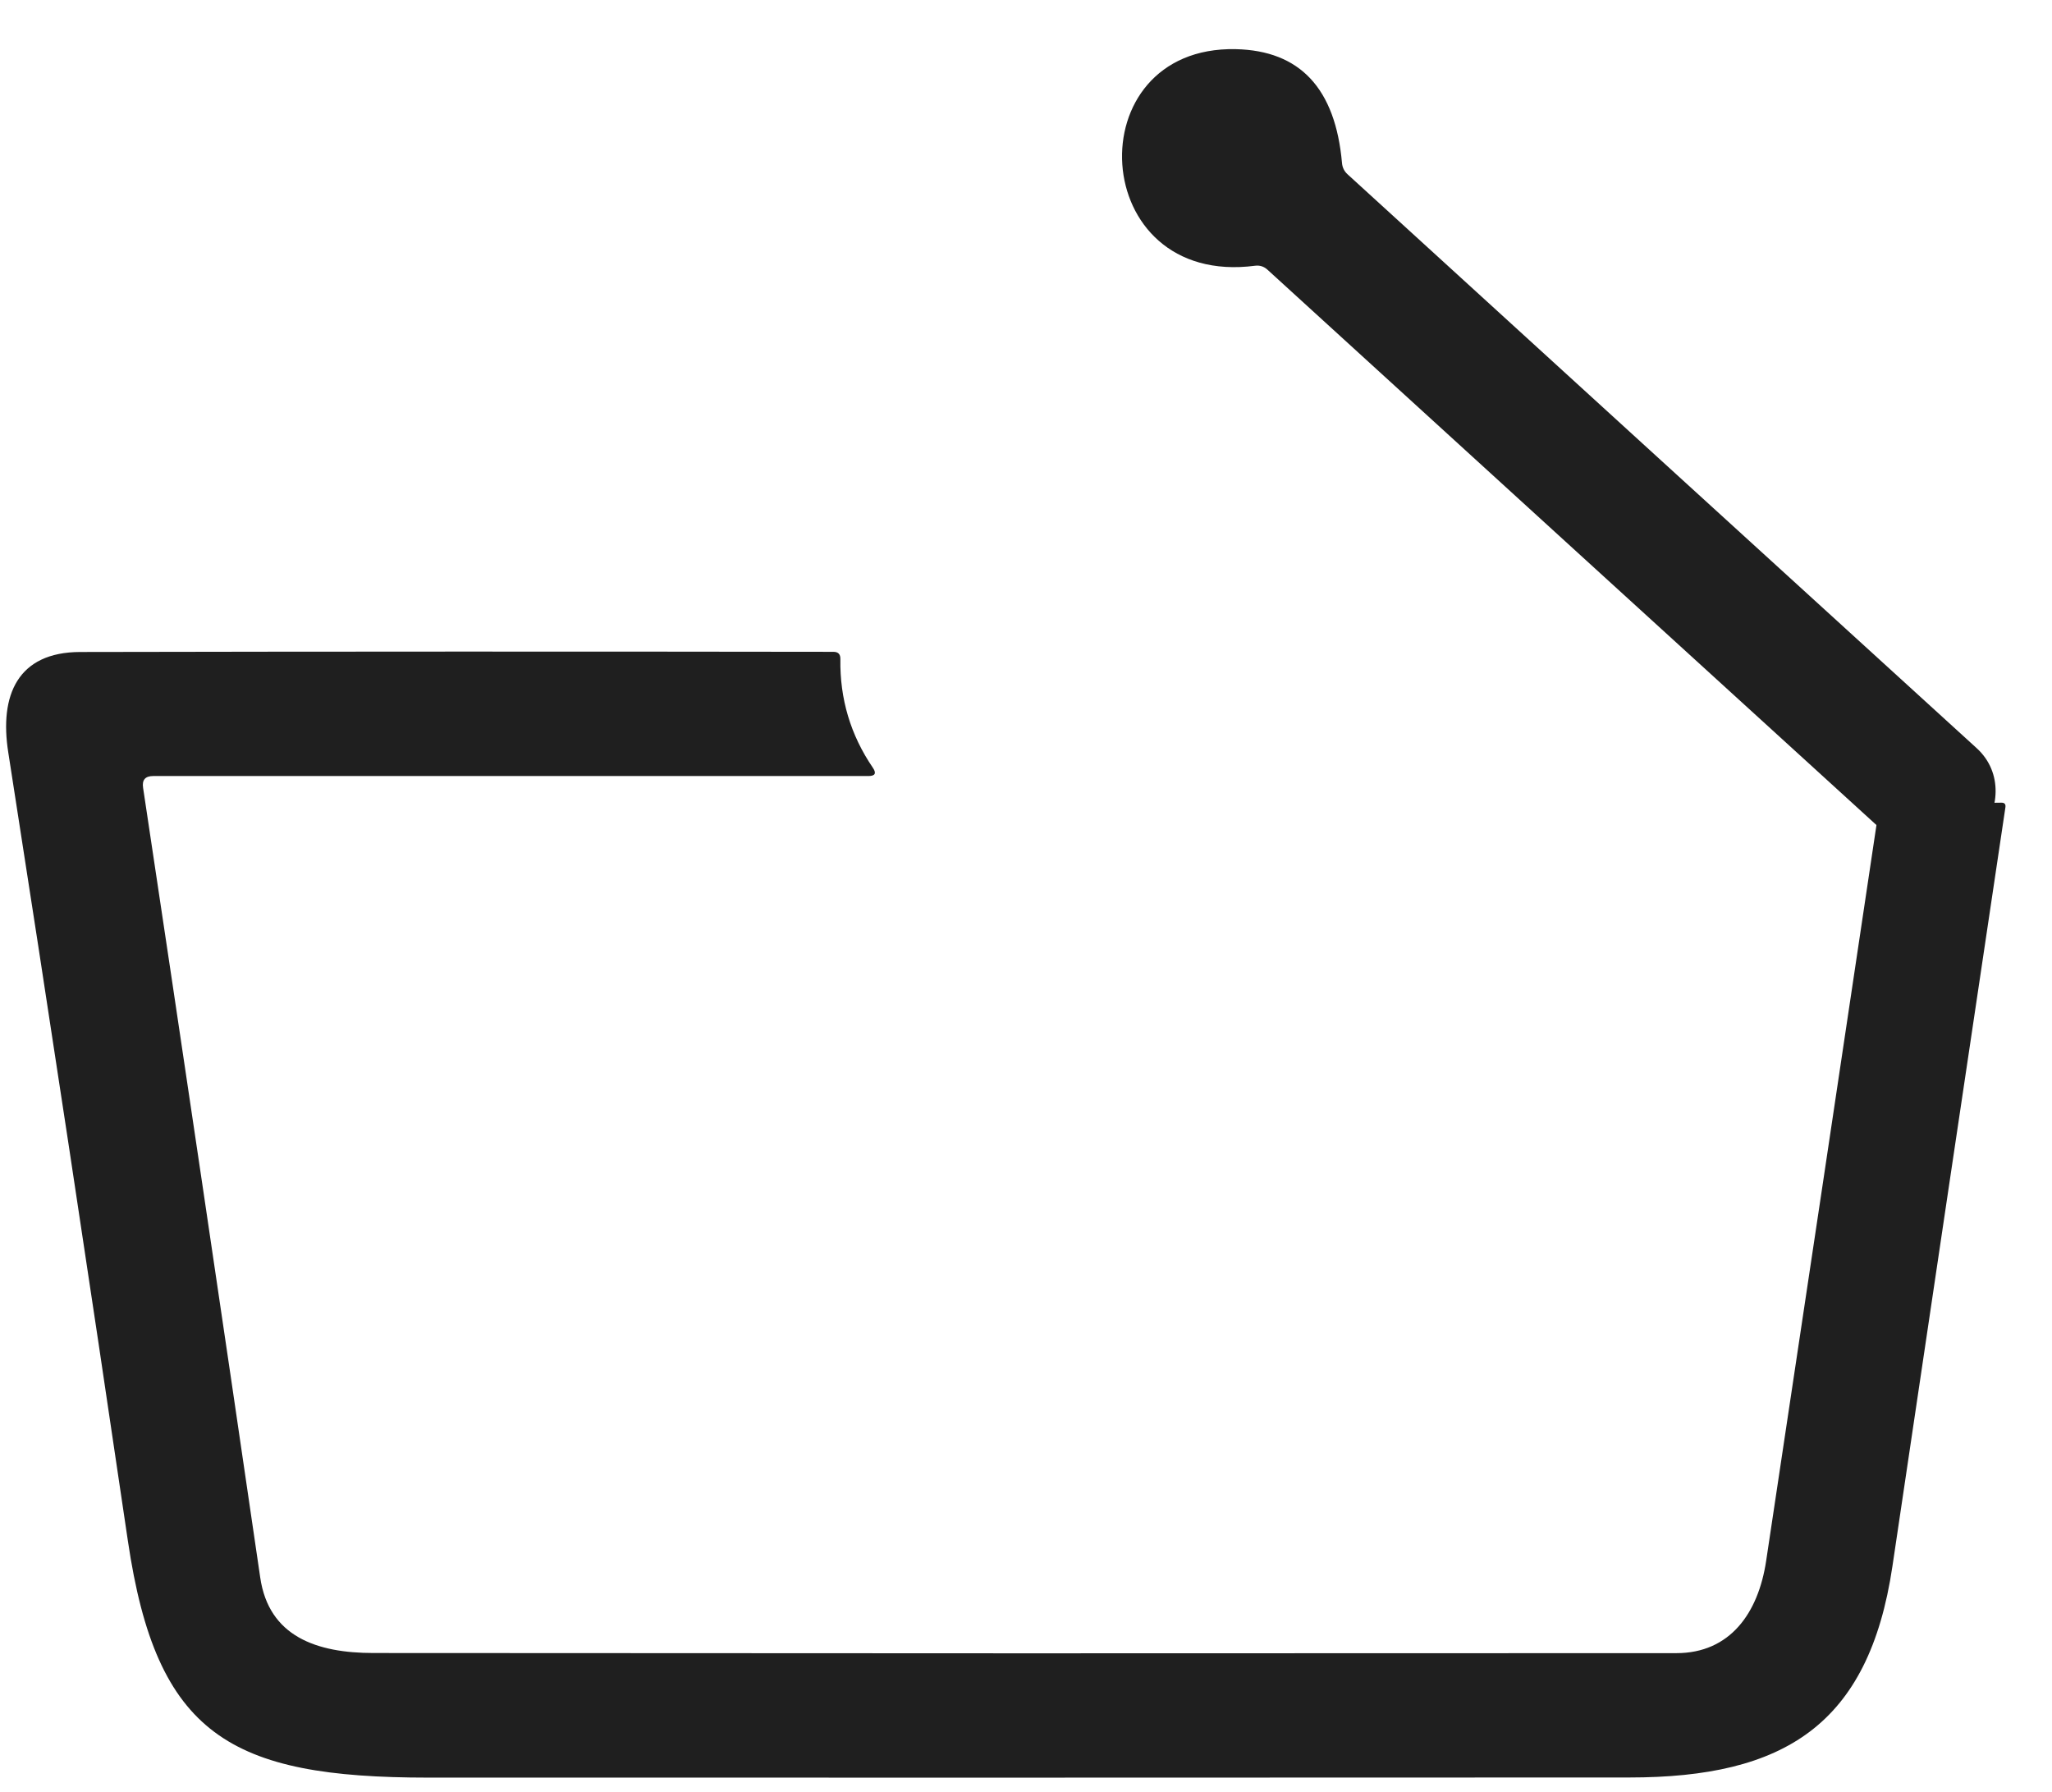<svg width="63" height="55" viewBox="0 0 63 55" fill="none" xmlns="http://www.w3.org/2000/svg">
<path d="M37.939 1.509C39.913 1.552 41 2.717 41.202 5.006C41.214 5.143 41.271 5.259 41.374 5.352C47.807 11.225 54.245 17.097 60.688 22.968C62.333 24.468 60.194 27.677 57.878 25.572C51.554 19.809 45.232 14.045 38.912 8.278C38.805 8.181 38.681 8.141 38.54 8.157C33.375 8.837 33.017 1.405 37.939 1.509Z" fill="#1F1F1F"/>
<path d="M0.254 23.098C-0.022 21.35 0.534 20.019 2.463 20.015C10.173 20 17.882 19.999 25.589 20.01C25.734 20.01 25.804 20.084 25.801 20.231C25.782 21.452 26.114 22.565 26.798 23.568C26.914 23.738 26.869 23.823 26.662 23.823H4.703C4.459 23.823 4.356 23.943 4.393 24.183C5.603 32.221 6.802 40.302 7.989 48.425C8.252 50.24 9.724 50.745 11.463 50.745C24.796 50.756 38.131 50.757 51.468 50.749C53.117 50.749 53.983 49.519 54.224 47.916C55.378 40.248 56.527 32.582 57.672 24.917C57.695 24.764 57.783 24.687 57.935 24.684L61.443 24.641C61.541 24.639 61.584 24.685 61.57 24.781C60.411 32.545 59.254 40.312 58.101 48.081C57.376 52.967 54.763 54.566 50.022 54.566C37.731 54.571 25.442 54.573 13.155 54.57C7.065 54.57 4.804 53.264 3.926 47.301C2.736 39.229 1.512 31.161 0.254 23.098Z" fill="#1F1F1F"/>
</svg>
